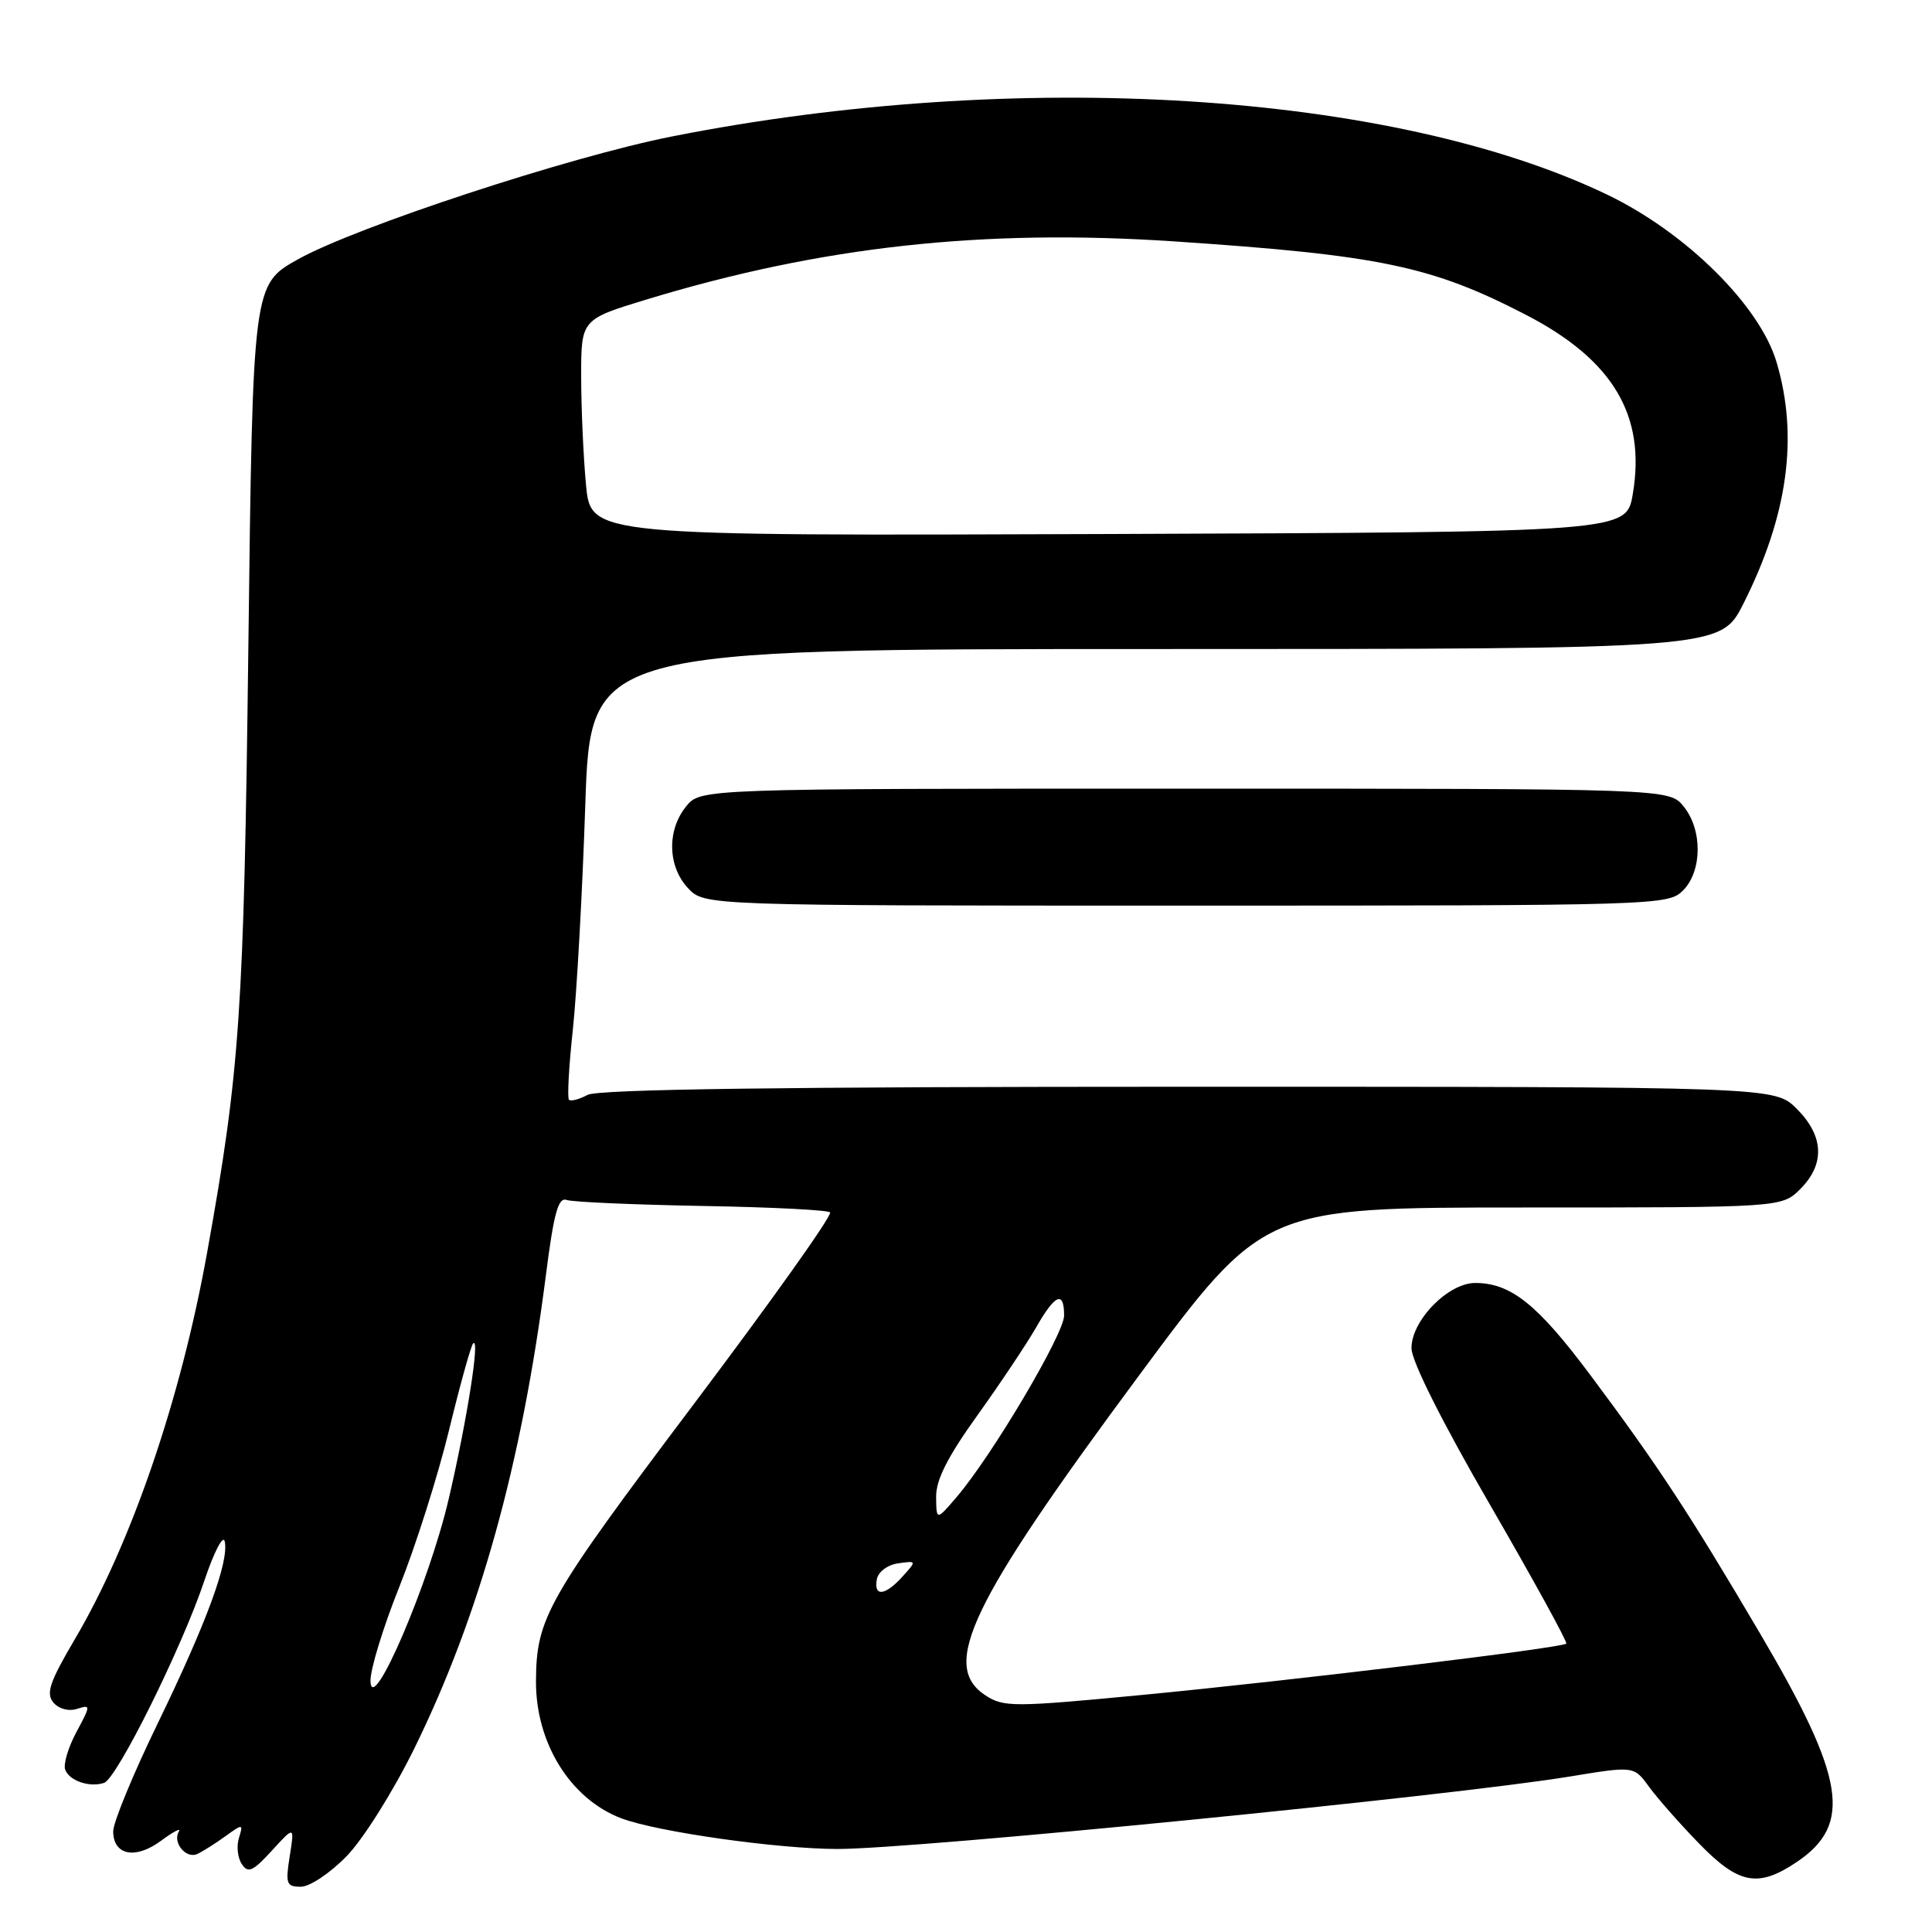 <?xml version="1.0" encoding="UTF-8" standalone="no"?>
<!DOCTYPE svg PUBLIC "-//W3C//DTD SVG 1.1//EN" "http://www.w3.org/Graphics/SVG/1.1/DTD/svg11.dtd" >
<svg xmlns="http://www.w3.org/2000/svg" xmlns:xlink="http://www.w3.org/1999/xlink" version="1.1" viewBox="0 0 256 256">
 <g >
 <path fill="currentColor"
d=" M 45.95 245.93 C 48.14 243.68 52.12 237.33 54.90 231.68 C 63.55 214.06 69.13 193.98 72.33 169.00 C 73.38 160.75 73.97 158.61 75.08 159.00 C 75.86 159.28 84.04 159.63 93.25 159.80 C 102.46 159.96 110.00 160.35 110.00 160.67 C 110.00 161.46 102.31 172.26 91.97 186.00 C 72.42 211.97 71.06 214.37 71.02 222.79 C 70.99 230.99 75.60 238.39 82.34 240.94 C 87.07 242.73 103.02 244.99 110.97 245.00 C 121.33 245.00 192.36 237.97 208.00 235.40 C 216.50 234.00 216.50 234.00 218.50 236.75 C 219.60 238.26 222.57 241.64 225.11 244.25 C 230.39 249.69 232.95 250.18 238.09 246.72 C 245.49 241.73 244.51 235.64 233.25 216.50 C 223.90 200.62 219.70 194.21 210.75 182.23 C 203.73 172.83 200.20 170.00 195.47 170.00 C 191.87 170.00 186.99 175.01 187.03 178.67 C 187.06 180.40 191.13 188.51 197.48 199.47 C 203.20 209.36 207.73 217.60 207.54 217.79 C 206.98 218.36 170.95 222.71 151.32 224.59 C 134.26 226.22 132.99 226.22 130.57 224.64 C 124.57 220.71 128.53 212.48 150.96 182.21 C 167.42 160.00 167.42 160.00 201.76 160.00 C 236.09 160.00 236.09 160.00 238.55 157.55 C 241.85 154.24 241.68 150.53 238.08 146.92 C 235.15 144.00 235.15 144.00 157.51 144.00 C 103.78 144.00 79.25 144.33 77.85 145.08 C 76.74 145.68 75.63 145.96 75.39 145.72 C 75.15 145.48 75.38 141.28 75.91 136.39 C 76.43 131.50 77.17 118.16 77.55 106.75 C 78.24 86.00 78.24 86.00 153.11 86.00 C 227.97 86.00 227.97 86.00 231.00 80.01 C 236.90 68.31 238.34 57.86 235.40 47.98 C 233.17 40.48 223.41 30.82 213.00 25.81 C 184.53 12.13 134.75 9.03 89.00 18.09 C 75.44 20.77 47.21 30.05 39.50 34.35 C 33.50 37.70 33.50 37.70 32.91 85.60 C 32.31 134.27 31.81 141.71 27.44 166.00 C 23.94 185.44 17.39 204.56 9.86 217.30 C 6.60 222.84 6.07 224.38 7.06 225.58 C 7.77 226.43 9.08 226.79 10.19 226.44 C 12.04 225.85 12.04 225.94 10.12 229.52 C 9.03 231.55 8.37 233.79 8.64 234.50 C 9.21 235.98 11.88 236.88 13.79 236.24 C 15.50 235.67 24.11 218.32 27.06 209.50 C 28.35 205.65 29.57 203.29 29.78 204.26 C 30.35 206.94 27.34 215.09 20.86 228.44 C 17.64 235.07 15.01 241.46 15.00 242.64 C 15.00 245.84 17.93 246.43 21.34 243.91 C 22.96 242.71 24.03 242.15 23.71 242.66 C 22.81 244.12 24.64 246.36 26.15 245.66 C 26.89 245.31 28.57 244.25 29.88 243.30 C 32.18 241.64 32.25 241.65 31.66 243.54 C 31.32 244.62 31.49 246.18 32.04 247.00 C 32.87 248.26 33.52 247.96 36.03 245.21 C 39.03 241.93 39.03 241.93 38.39 245.96 C 37.81 249.62 37.95 250.00 39.87 250.00 C 41.05 250.00 43.77 248.18 45.95 245.93 Z  M 223.00 118.00 C 225.56 115.44 225.61 109.97 223.09 106.86 C 221.18 104.50 221.18 104.50 157.00 104.50 C 92.82 104.50 92.82 104.50 90.91 106.86 C 88.35 110.02 88.47 114.81 91.17 117.69 C 93.35 120.00 93.35 120.00 157.17 120.00 C 219.67 120.00 221.04 119.96 223.00 118.00 Z  M 49.09 222.77 C 49.04 221.27 50.76 215.64 52.91 210.27 C 55.06 204.90 58.03 195.55 59.50 189.50 C 60.97 183.45 62.41 178.28 62.70 178.00 C 63.63 177.12 61.89 188.18 59.46 198.60 C 56.87 209.75 49.24 227.53 49.09 222.77 Z  M 116.19 209.25 C 116.37 208.27 117.62 207.34 119.01 207.15 C 121.47 206.80 121.48 206.81 119.59 208.90 C 117.28 211.46 115.74 211.62 116.19 209.25 Z  M 124.04 198.36 C 124.01 196.10 125.56 193.04 129.53 187.51 C 132.57 183.27 136.05 178.05 137.28 175.91 C 139.81 171.47 141.00 170.96 141.00 174.32 C 141.00 176.75 131.48 192.83 126.79 198.33 C 124.08 201.50 124.08 201.50 124.04 198.36 Z  M 77.65 64.26 C 77.30 60.54 77.01 54.08 77.01 49.91 C 77.00 42.32 77.00 42.32 85.75 39.66 C 108.83 32.65 130.26 30.30 155.50 31.98 C 182.86 33.81 189.70 35.24 202.26 41.75 C 213.75 47.71 218.12 55.07 216.35 65.48 C 215.50 70.50 215.50 70.50 146.90 70.76 C 78.29 71.01 78.29 71.01 77.65 64.26 Z "/>
</g>
</svg>
